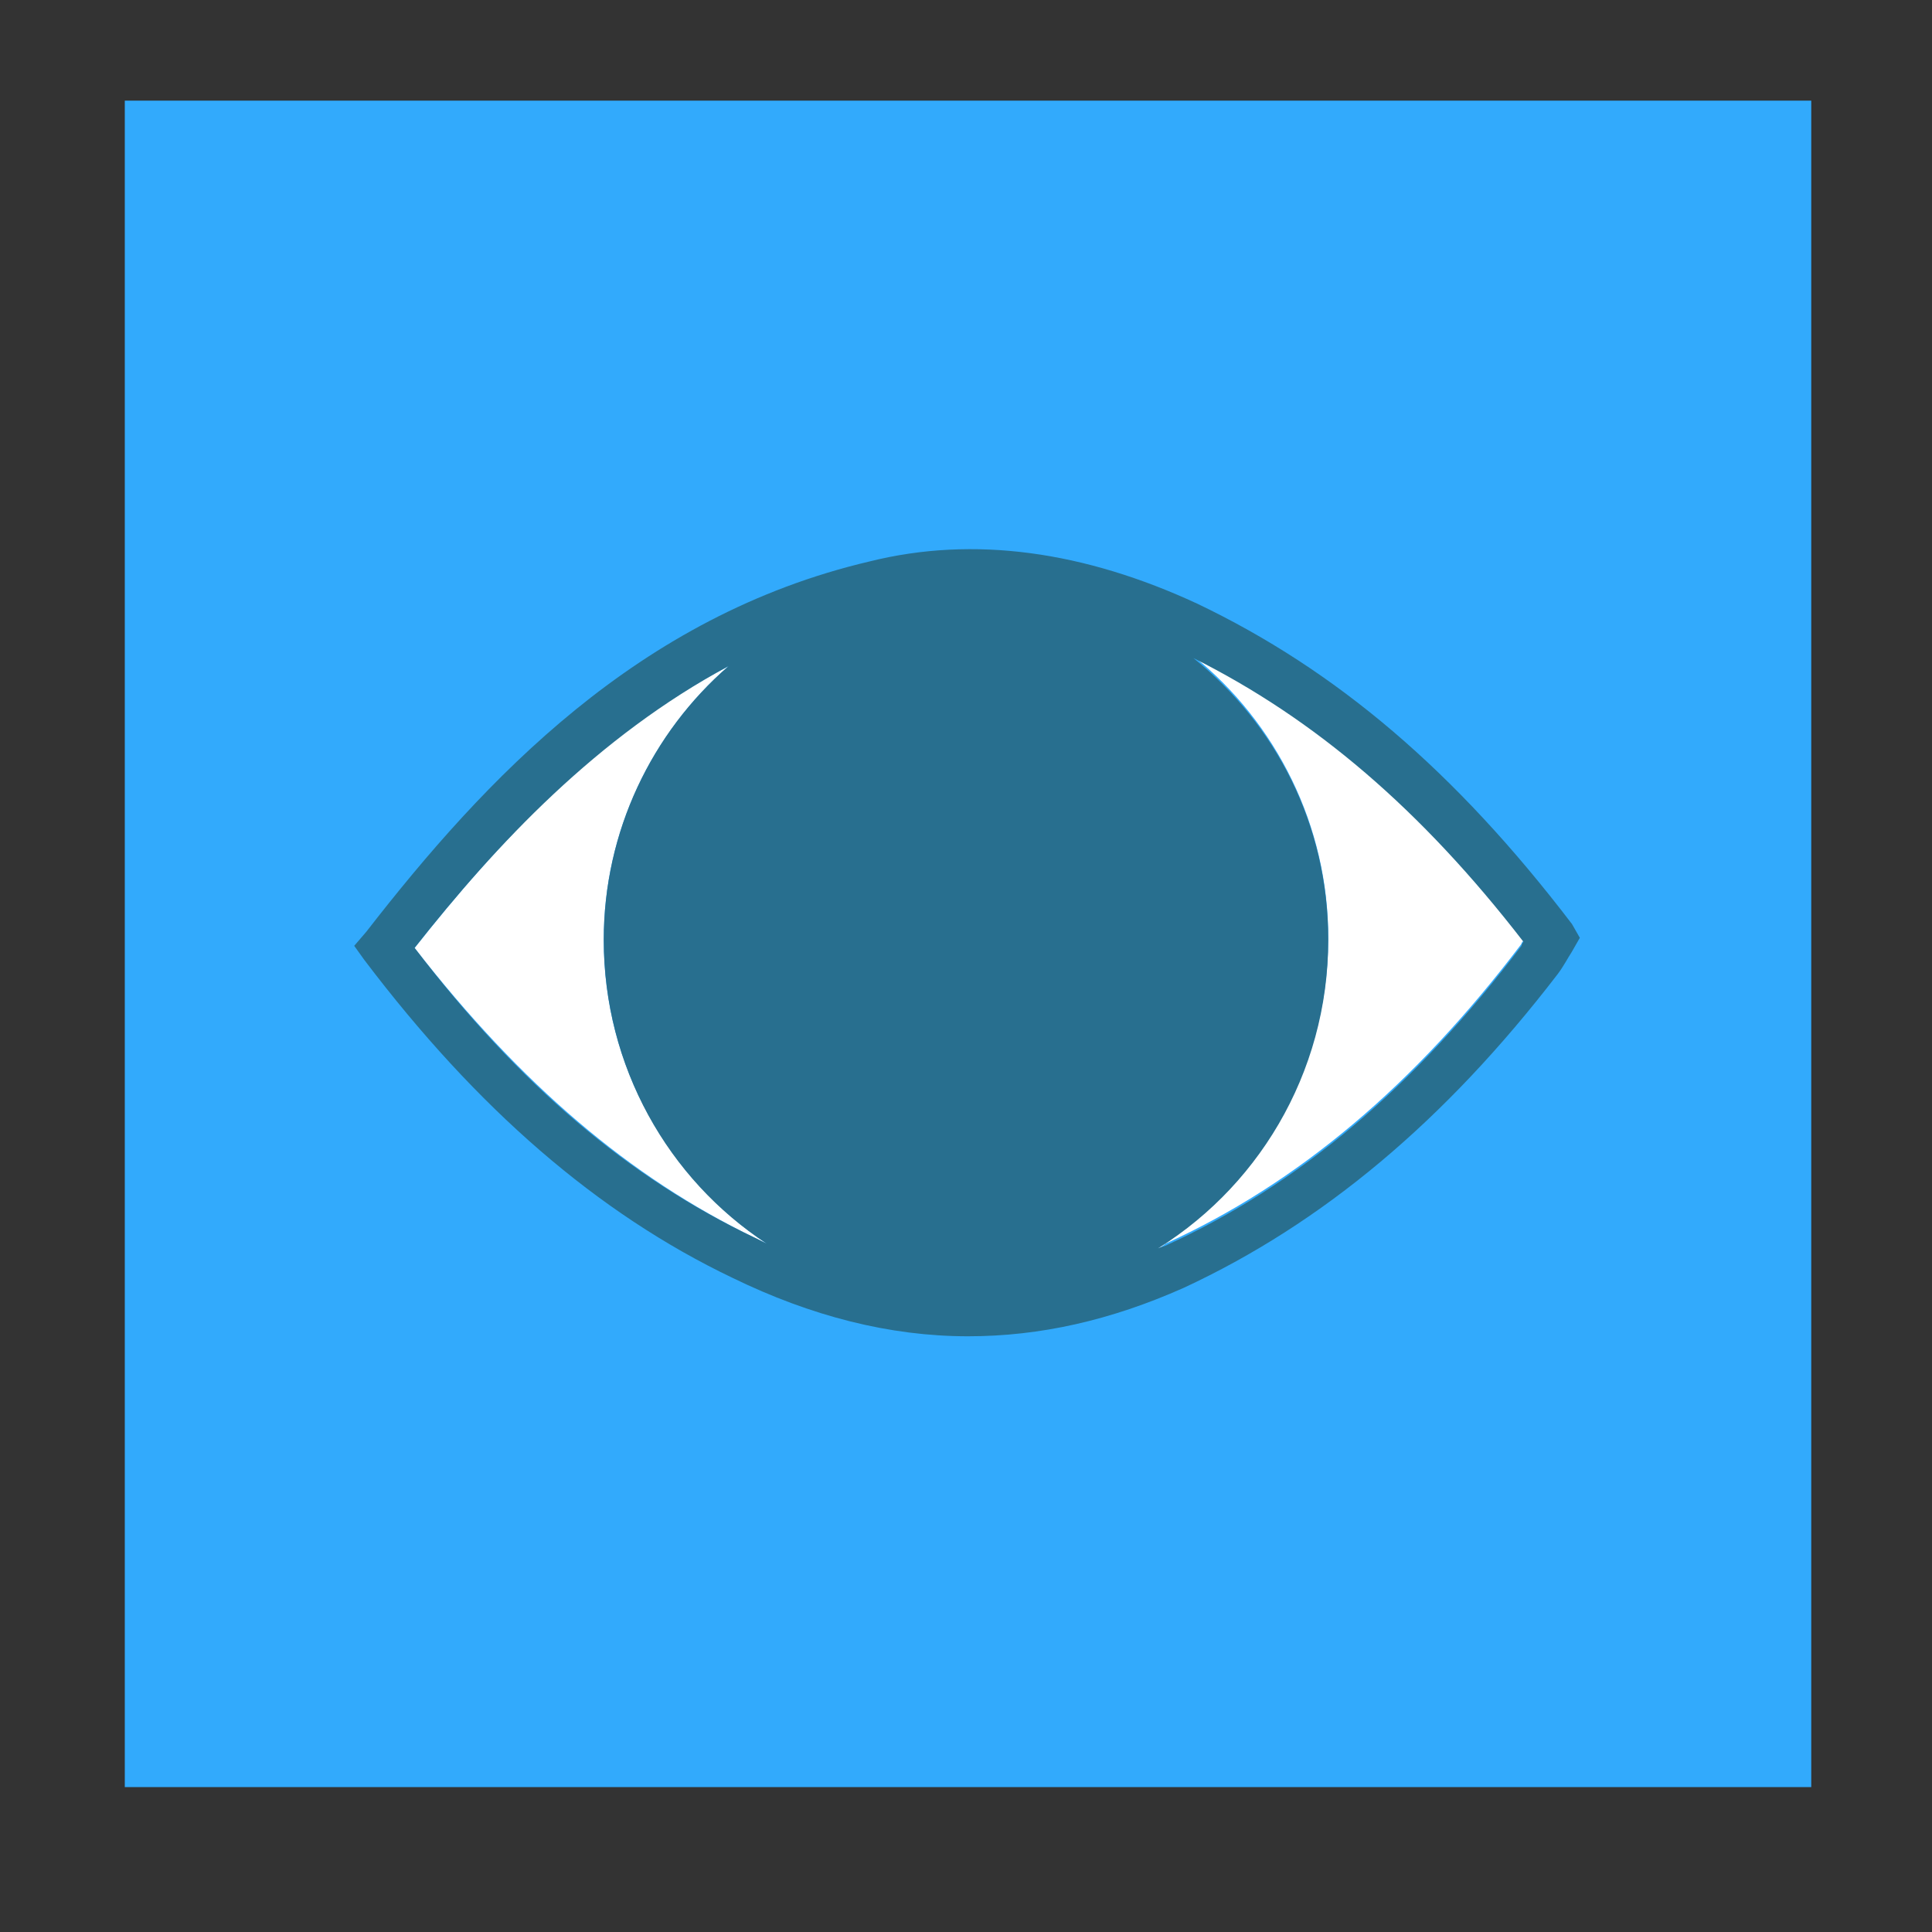 <!-- Generated by IcoMoon.io -->
<svg version="1.1" xmlns="http://www.w3.org/2000/svg" width="32" height="32" viewBox="0 0 32 32">
<rect x="0" y="0" width="32" height="32" fill="#333333" stroke="none"/>
<title>boxed-eye-01</title>
<path fill="#32aafc" d="M2.067 1.667h27.933v27.933h-27.933v-27.933z"></path>
<path fill="#fff" d="M19.767 10.867c1.367 1.1 2.233 2.8 2.233 4.667 0 2.233-1.2 4.167-2.967 5.2 0.1-0.033 0.2-0.067 0.267-0.133 2.2-1 4.133-2.633 5.9-4.967 0-0.033 0.033-0.033 0.033-0.067-1.7-2.2-3.467-3.7-5.467-4.7z"></path>
<path fill="#fff" d="M10 15.567c0-1.8 0.8-3.433 2.067-4.533-2.167 1.133-3.833 2.933-5.2 4.667 1.767 2.267 3.567 3.8 5.633 4.8 0.067 0.033 0.133 0.067 0.2 0.1-1.633-1.1-2.7-2.933-2.7-5.033z"></path>
<path fill="#286f8f" d="M26.033 15.3c-1.933-2.533-3.9-4.2-6.2-5.3-1.867-0.867-3.7-1.133-5.433-0.7-3.833 0.9-6.367 3.6-8.333 6.133l-0.2 0.233 0.167 0.233c1.867 2.467 3.867 4.2 6.1 5.267 1.3 0.633 2.6 0.967 3.9 0.967 1.2 0 2.367-0.267 3.567-0.8 2.3-1.067 4.333-2.767 6.2-5.2 0.1-0.133 0.167-0.267 0.233-0.367l0.133-0.233-0.133-0.233zM12.5 20.5c-2.1-1-3.9-2.533-5.633-4.8 1.367-1.733 3.033-3.5 5.2-4.667-1.267 1.1-2.067 2.733-2.067 4.533 0 2.1 1.067 3.967 2.7 5.033-0.067-0.033-0.133-0.067-0.2-0.1zM25.2 15.667c-1.767 2.333-3.7 3.967-5.9 4.967-0.1 0.033-0.2 0.067-0.267 0.133 1.767-1.033 2.967-2.967 2.967-5.2 0-1.9-0.867-3.567-2.233-4.667 2 1 3.767 2.5 5.467 4.7 0 0-0.033 0.033-0.033 0.067z"></path>
</svg>
